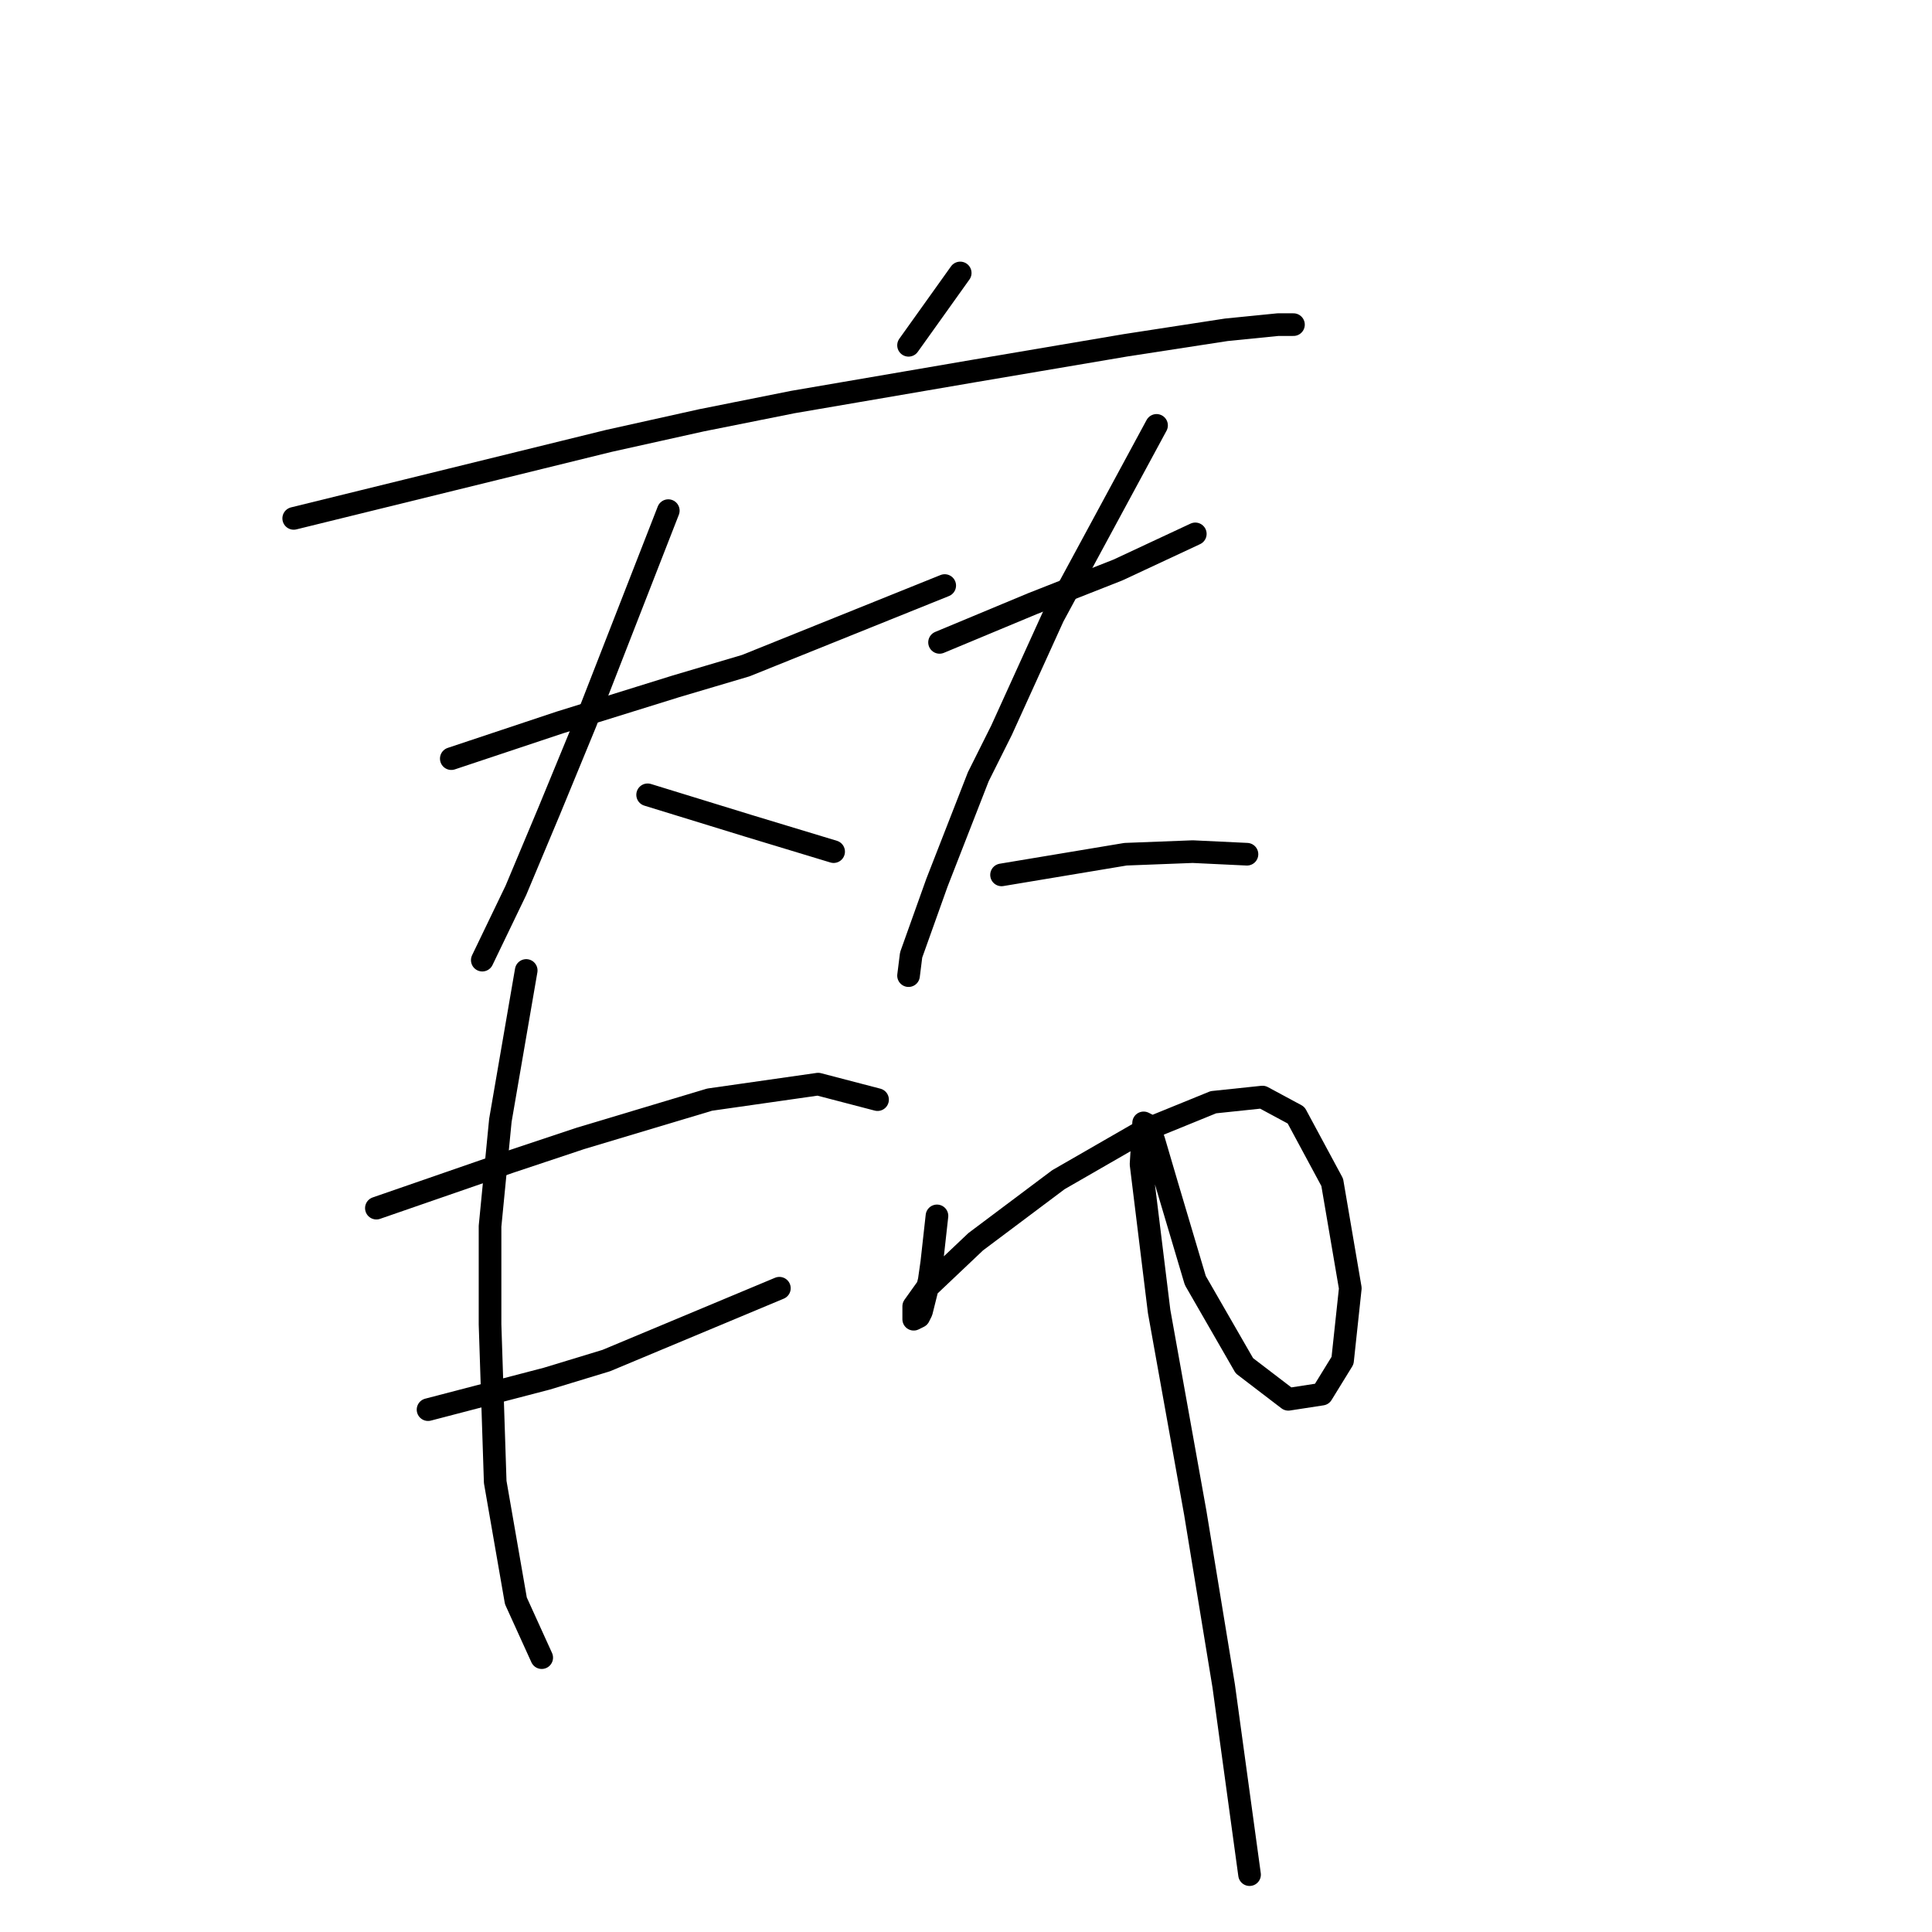 <?xml version="1.0" standalone="no"?>
    <svg width="256" height="256" xmlns="http://www.w3.org/2000/svg" version="1.1">
    <polyline stroke="black" stroke-width="3" stroke-linecap="round" fill="transparent" stroke-linejoin="round" points="127.233 36.169 123.81 40.962 120.387 45.754 120.387 45.754 " />
        <polyline stroke="black" stroke-width="3" stroke-linecap="round" fill="transparent" stroke-linejoin="round" points="38.918 68.689 59.799 63.554 80.68 58.419 93.003 55.681 104.983 53.285 128.945 49.177 149.141 45.754 162.491 43.7 169.337 43.015 171.391 43.015 171.391 43.015 " />
        <polyline stroke="black" stroke-width="3" stroke-linecap="round" fill="transparent" stroke-linejoin="round" points="59.799 100.523 66.987 98.127 74.176 95.731 89.58 90.939 98.822 88.2 125.18 77.589 125.18 77.589 " />
        <polyline stroke="black" stroke-width="3" stroke-linecap="round" fill="transparent" stroke-linejoin="round" points="88.553 67.662 83.076 81.696 77.599 95.731 72.807 107.369 68.357 117.981 63.906 127.223 63.906 127.223 " />
        <polyline stroke="black" stroke-width="3" stroke-linecap="round" fill="transparent" stroke-linejoin="round" points="85.814 105.316 90.264 106.685 94.714 108.054 99.164 109.423 110.46 112.846 110.46 112.846 " />
        <polyline stroke="black" stroke-width="3" stroke-linecap="round" fill="transparent" stroke-linejoin="round" points="124.495 85.119 128.603 83.408 132.71 81.696 136.818 79.985 148.114 75.535 158.384 70.742 158.384 70.742 " />
        <polyline stroke="black" stroke-width="3" stroke-linecap="round" fill="transparent" stroke-linejoin="round" points="153.249 56.366 146.403 69.031 139.557 81.696 132.71 96.758 129.63 102.919 124.153 116.954 120.73 126.539 120.387 129.277 120.387 129.277 " />
        <polyline stroke="black" stroke-width="3" stroke-linecap="round" fill="transparent" stroke-linejoin="round" points="132.71 115.927 140.926 114.558 149.141 113.189 158.041 112.846 165.23 113.189 165.23 113.189 " />
        <polyline stroke="black" stroke-width="3" stroke-linecap="round" fill="transparent" stroke-linejoin="round" points="49.872 160.085 58.772 157.004 67.672 153.923 76.914 150.842 94.03 145.708 108.407 143.654 116.28 145.708 116.28 145.708 " />
        <polyline stroke="black" stroke-width="3" stroke-linecap="round" fill="transparent" stroke-linejoin="round" points="56.718 186.785 64.591 184.731 72.464 182.677 80.337 180.281 103.272 170.696 103.272 170.696 " />
        <polyline stroke="black" stroke-width="3" stroke-linecap="round" fill="transparent" stroke-linejoin="round" points="69.726 128.592 68.014 138.519 66.303 148.446 64.933 162.481 64.933 175.489 65.618 196.369 68.357 212.116 71.78 219.646 71.78 219.646 " />
        <polyline stroke="black" stroke-width="3" stroke-linecap="round" fill="transparent" stroke-linejoin="round" points="124.153 161.112 123.81 164.193 123.468 167.273 123.126 169.669 122.099 173.777 121.757 174.462 121.072 174.804 121.072 174.119 121.072 173.093 122.784 170.696 129.287 164.535 140.241 156.319 151.537 149.816 160.78 146.05 167.284 145.366 171.734 147.762 176.526 156.662 178.922 170.696 177.895 180.281 175.157 184.731 170.707 185.416 164.887 180.966 158.384 169.669 154.618 157.004 152.907 151.185 152.222 149.131 151.537 148.789 151.195 154.266 153.591 173.777 158.384 200.477 162.149 223.412 165.572 248.4 165.572 248.4 " />
        </svg>